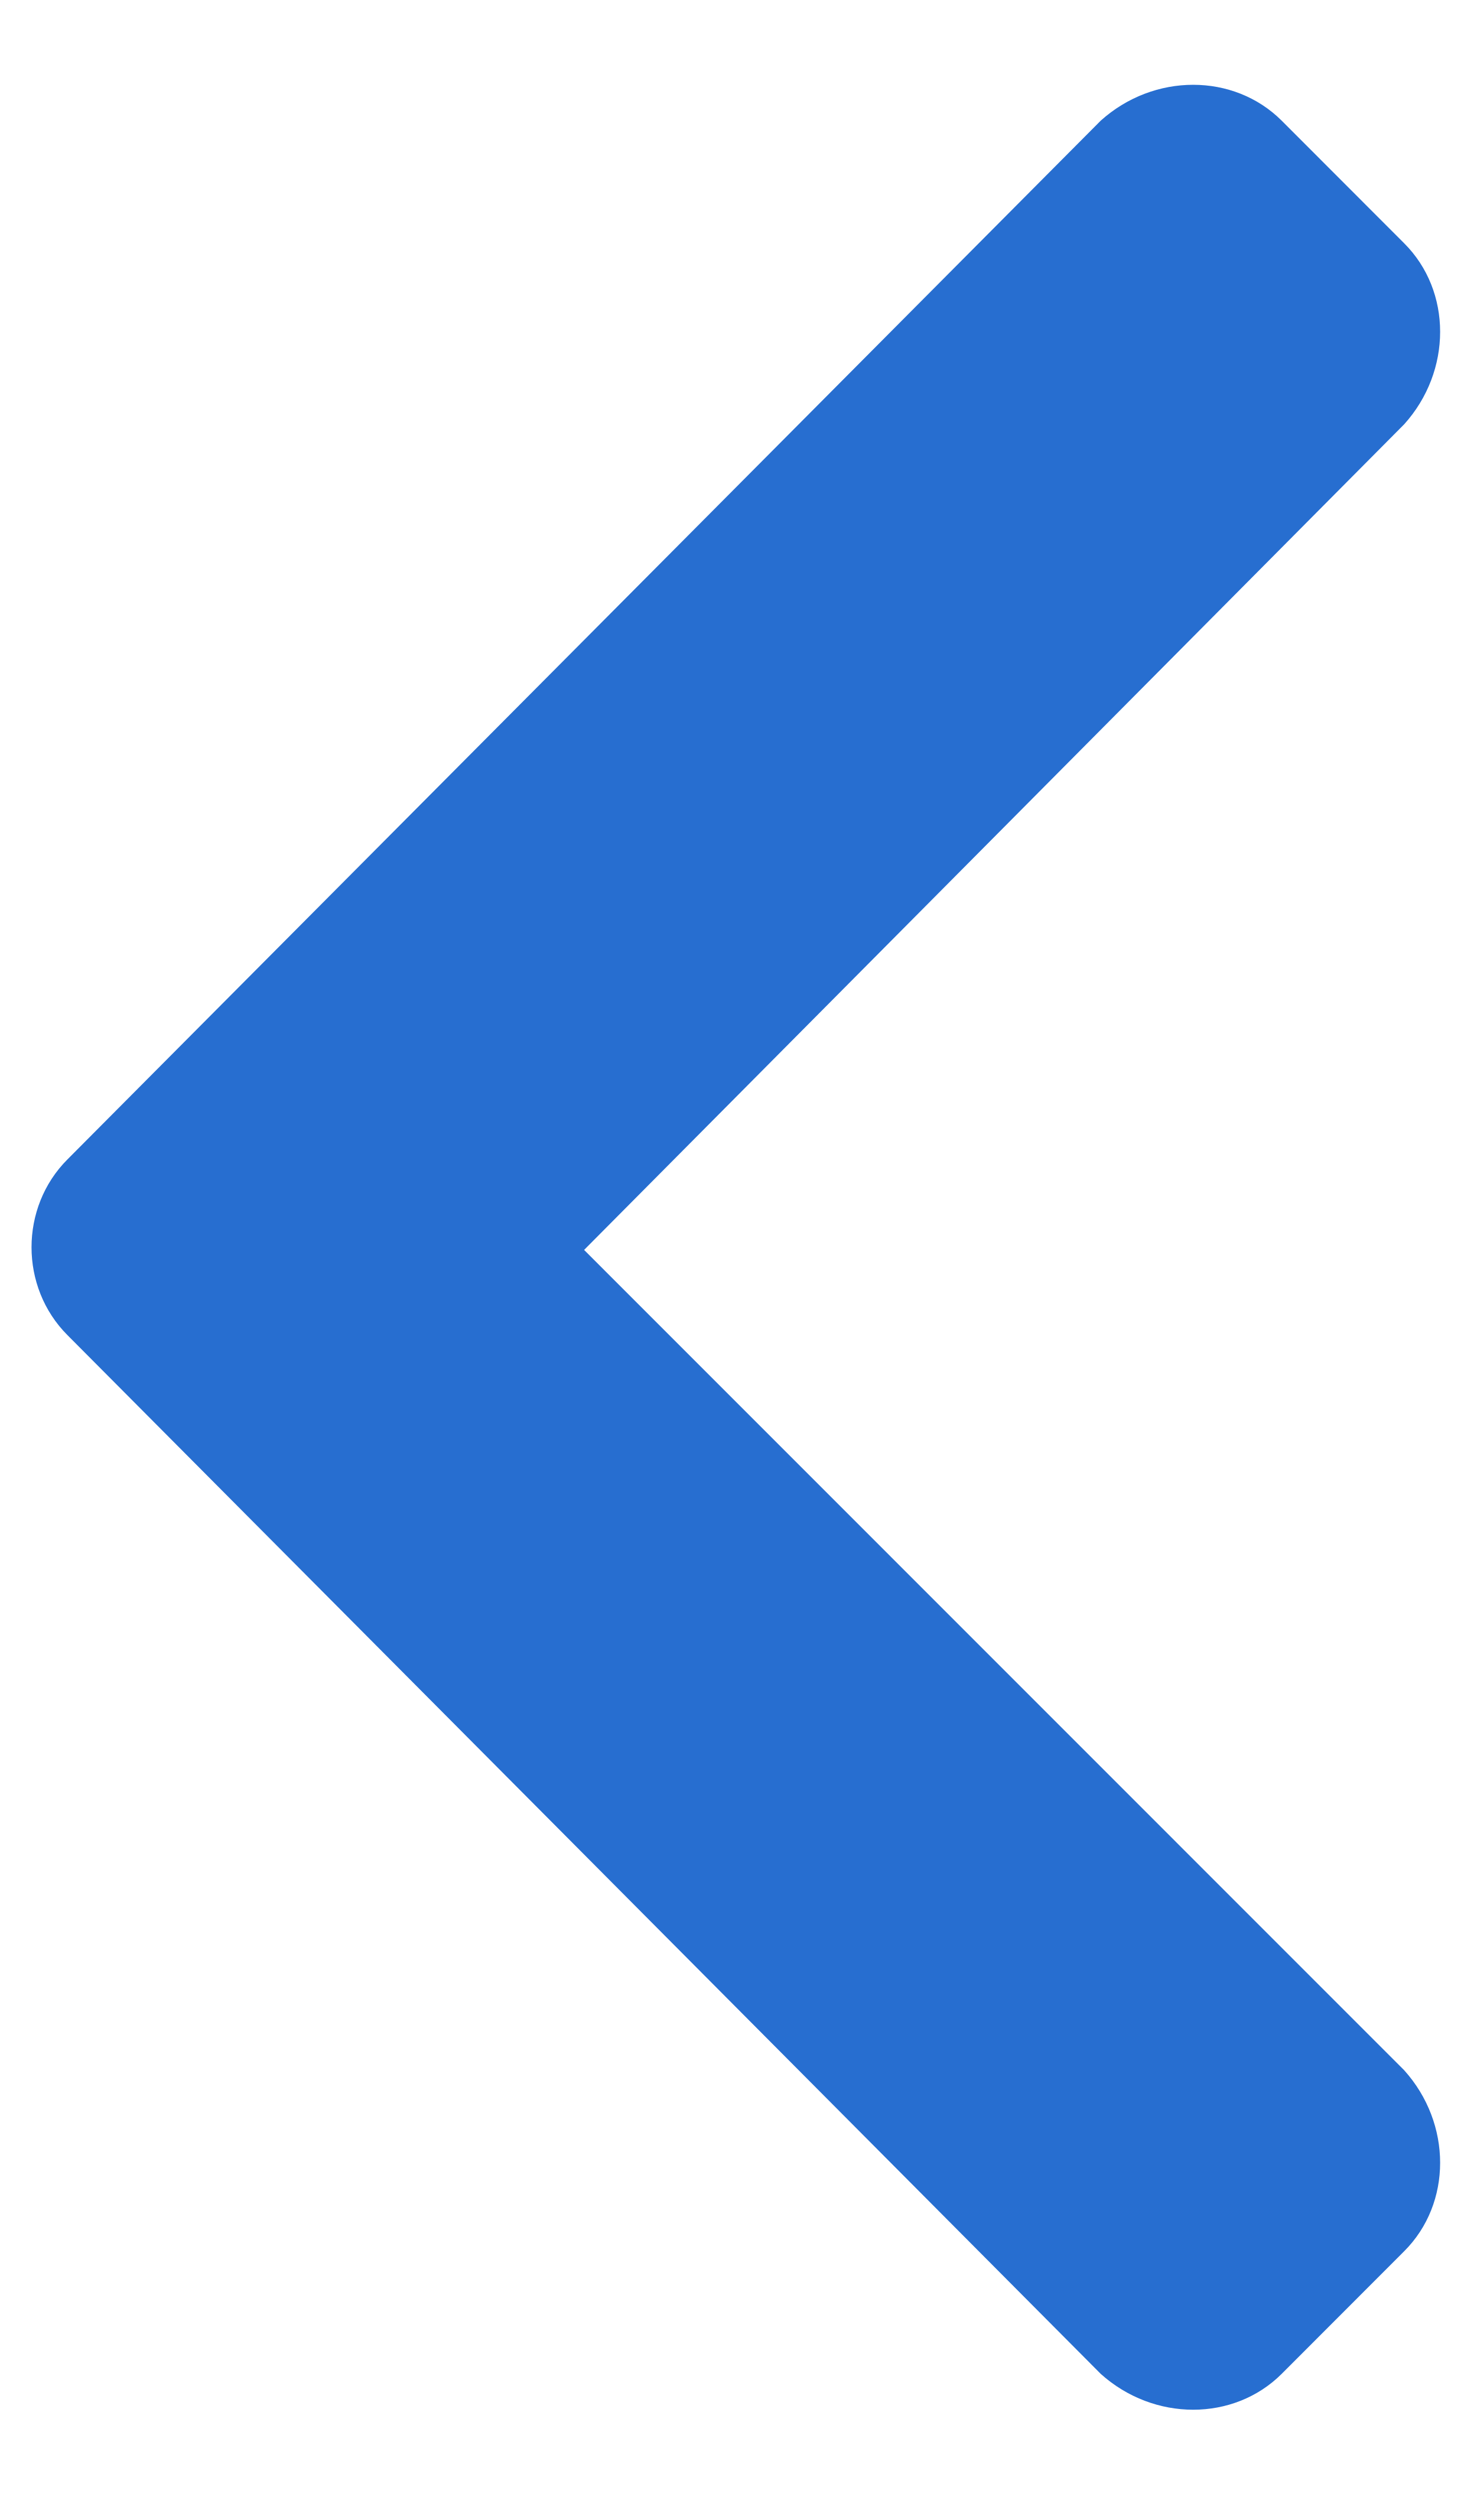 <svg width="13" height="22" viewBox="0 0 13 22" fill="none" xmlns="http://www.w3.org/2000/svg">
<path d="M0.594 11.75C0.172 11.328 0.172 10.625 0.594 10.203L9.688 1.062C10.156 0.641 10.859 0.641 11.281 1.062L12.359 2.141C12.781 2.562 12.781 3.266 12.359 3.734L5.141 11L12.359 18.219C12.781 18.688 12.781 19.391 12.359 19.812L11.281 20.891C10.859 21.312 10.156 21.312 9.688 20.891L0.594 11.75Z" fill="#276ED0"/>
</svg>
